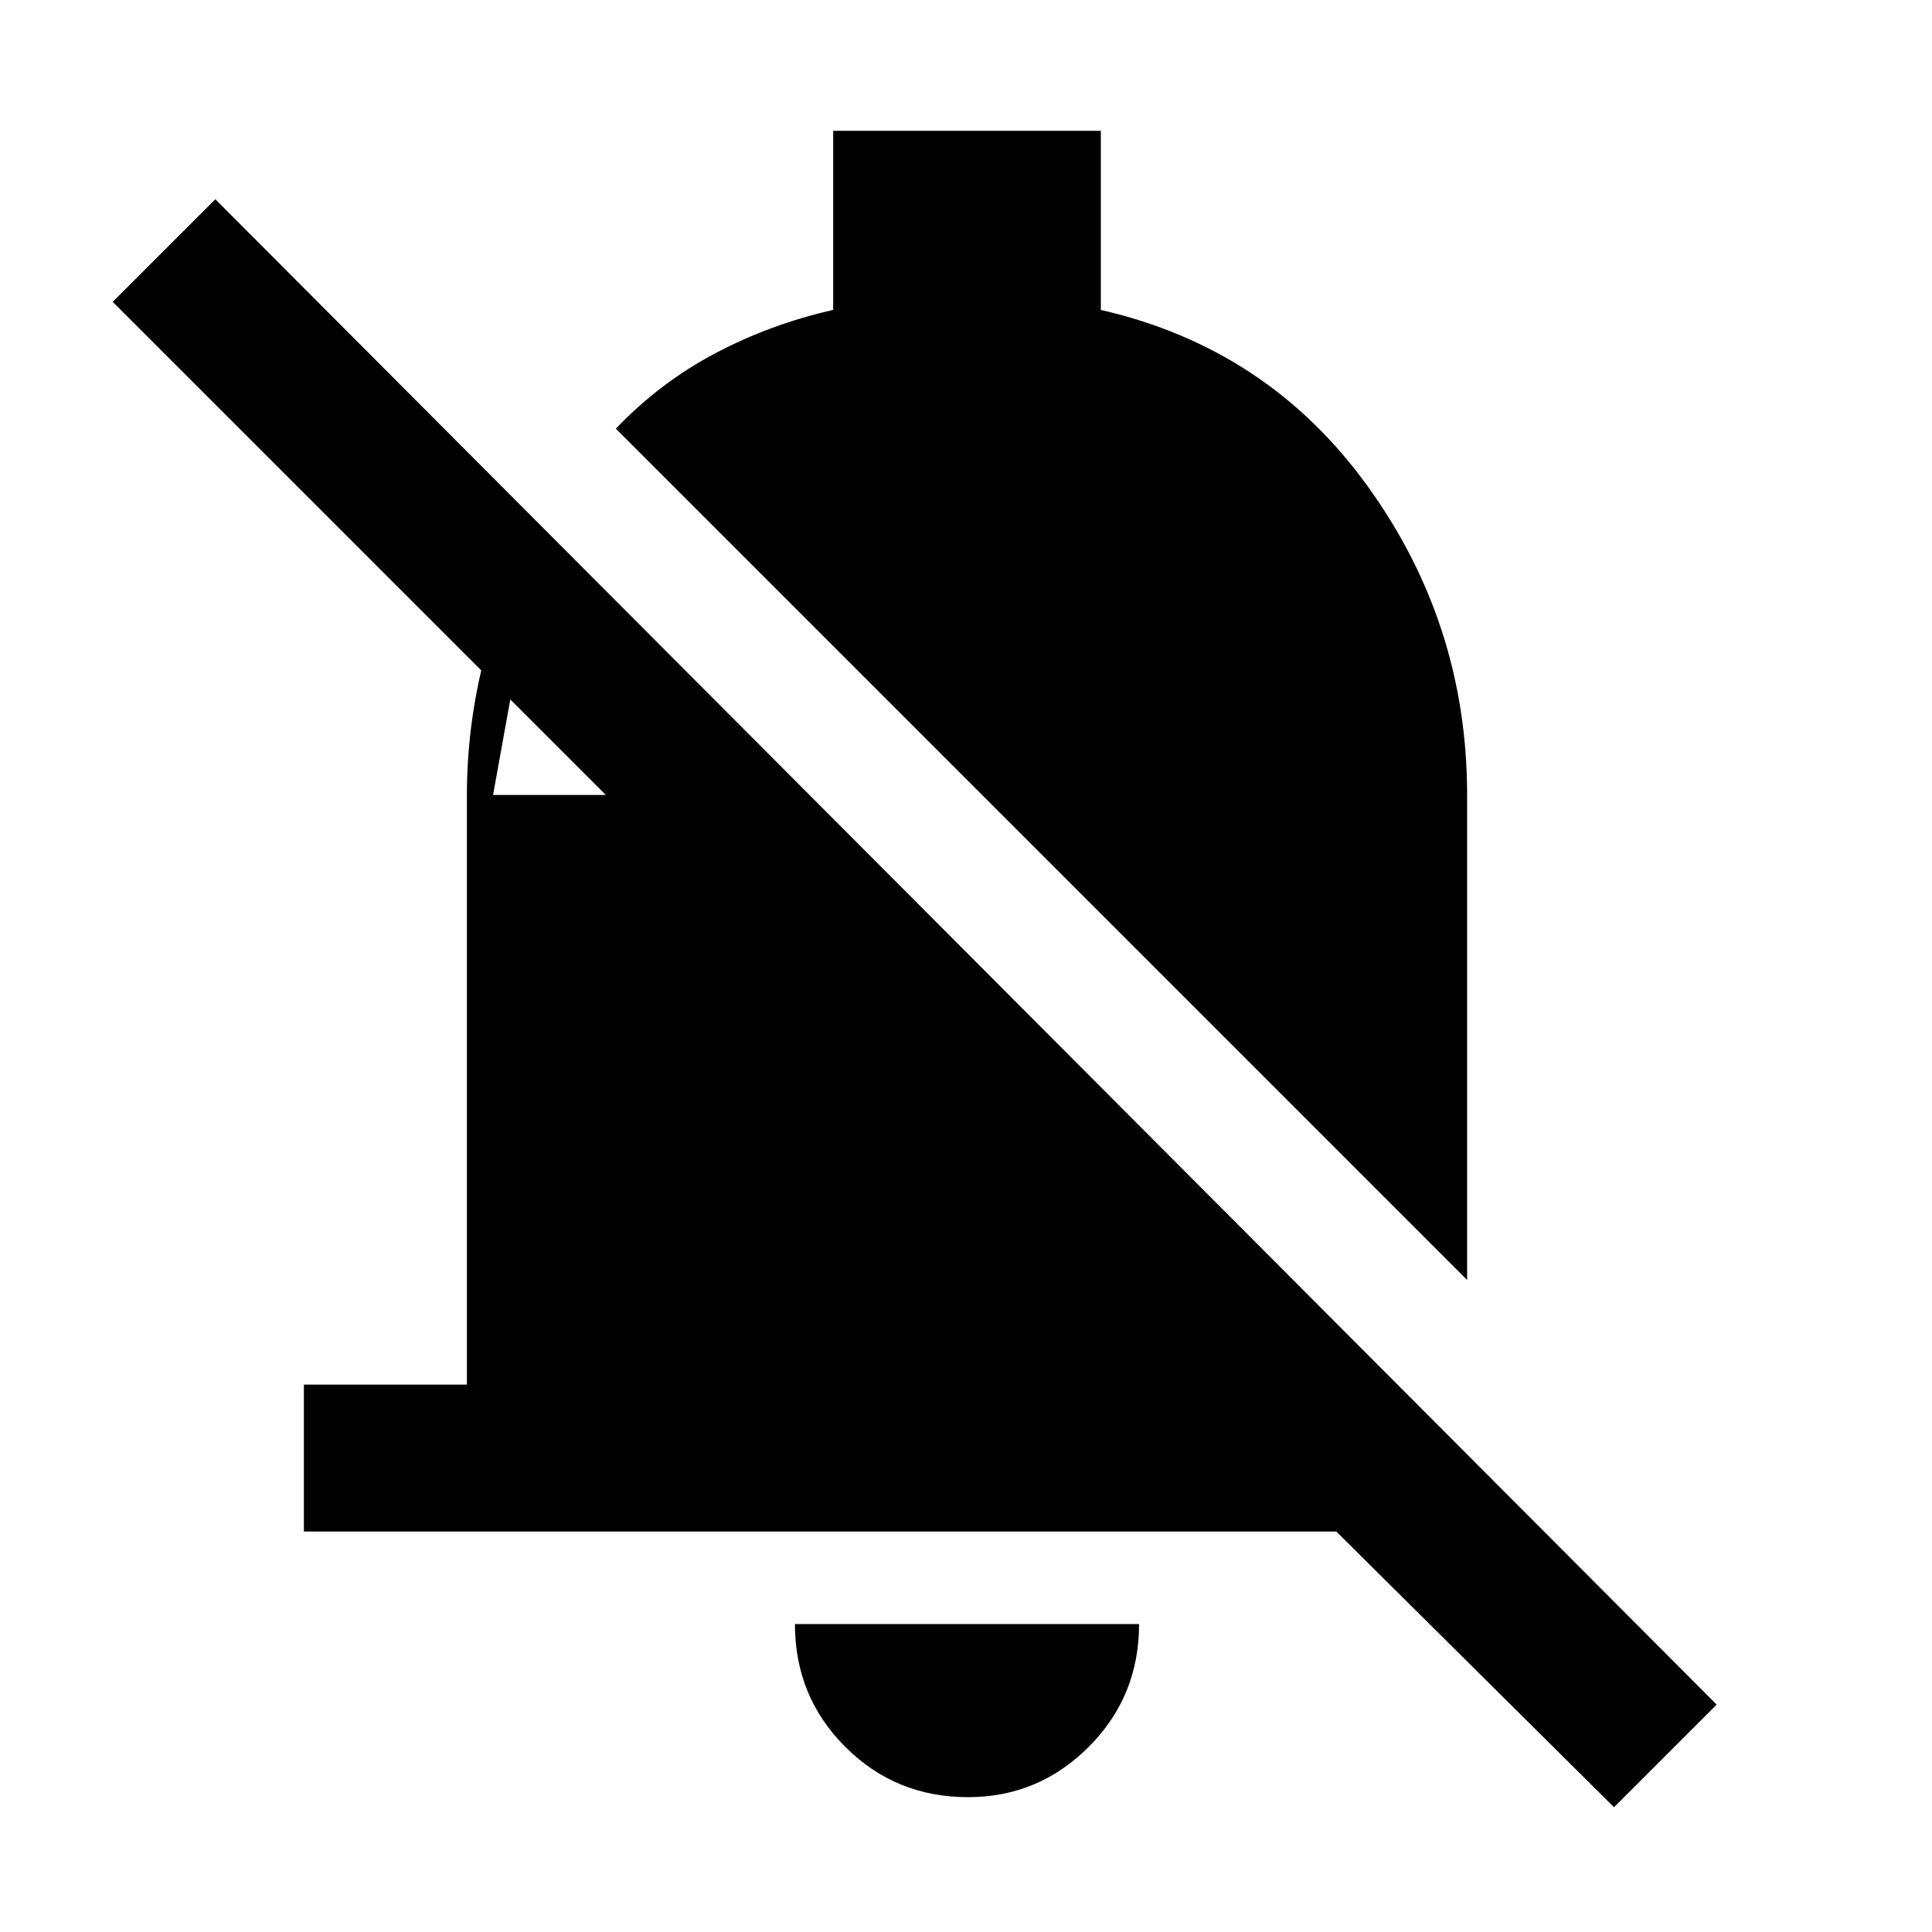 <svg xmlns="http://www.w3.org/2000/svg" height="48" viewBox="0 -960 960 960" width="48"><path d="M151-199v-73h81v-293q0-35 9-69.5t28-63.5l-24 133h56L56-810l51-51 746 748-51 51-138-137H151Zm578-125L306-747q22-23 49.5-37.5T414-806v-89h133v89q83 19 132.5 87.5T729-565v241ZM481-67q-36 0-61-25t-25-61h171q0 36-25 61t-60 25Z"/></svg>